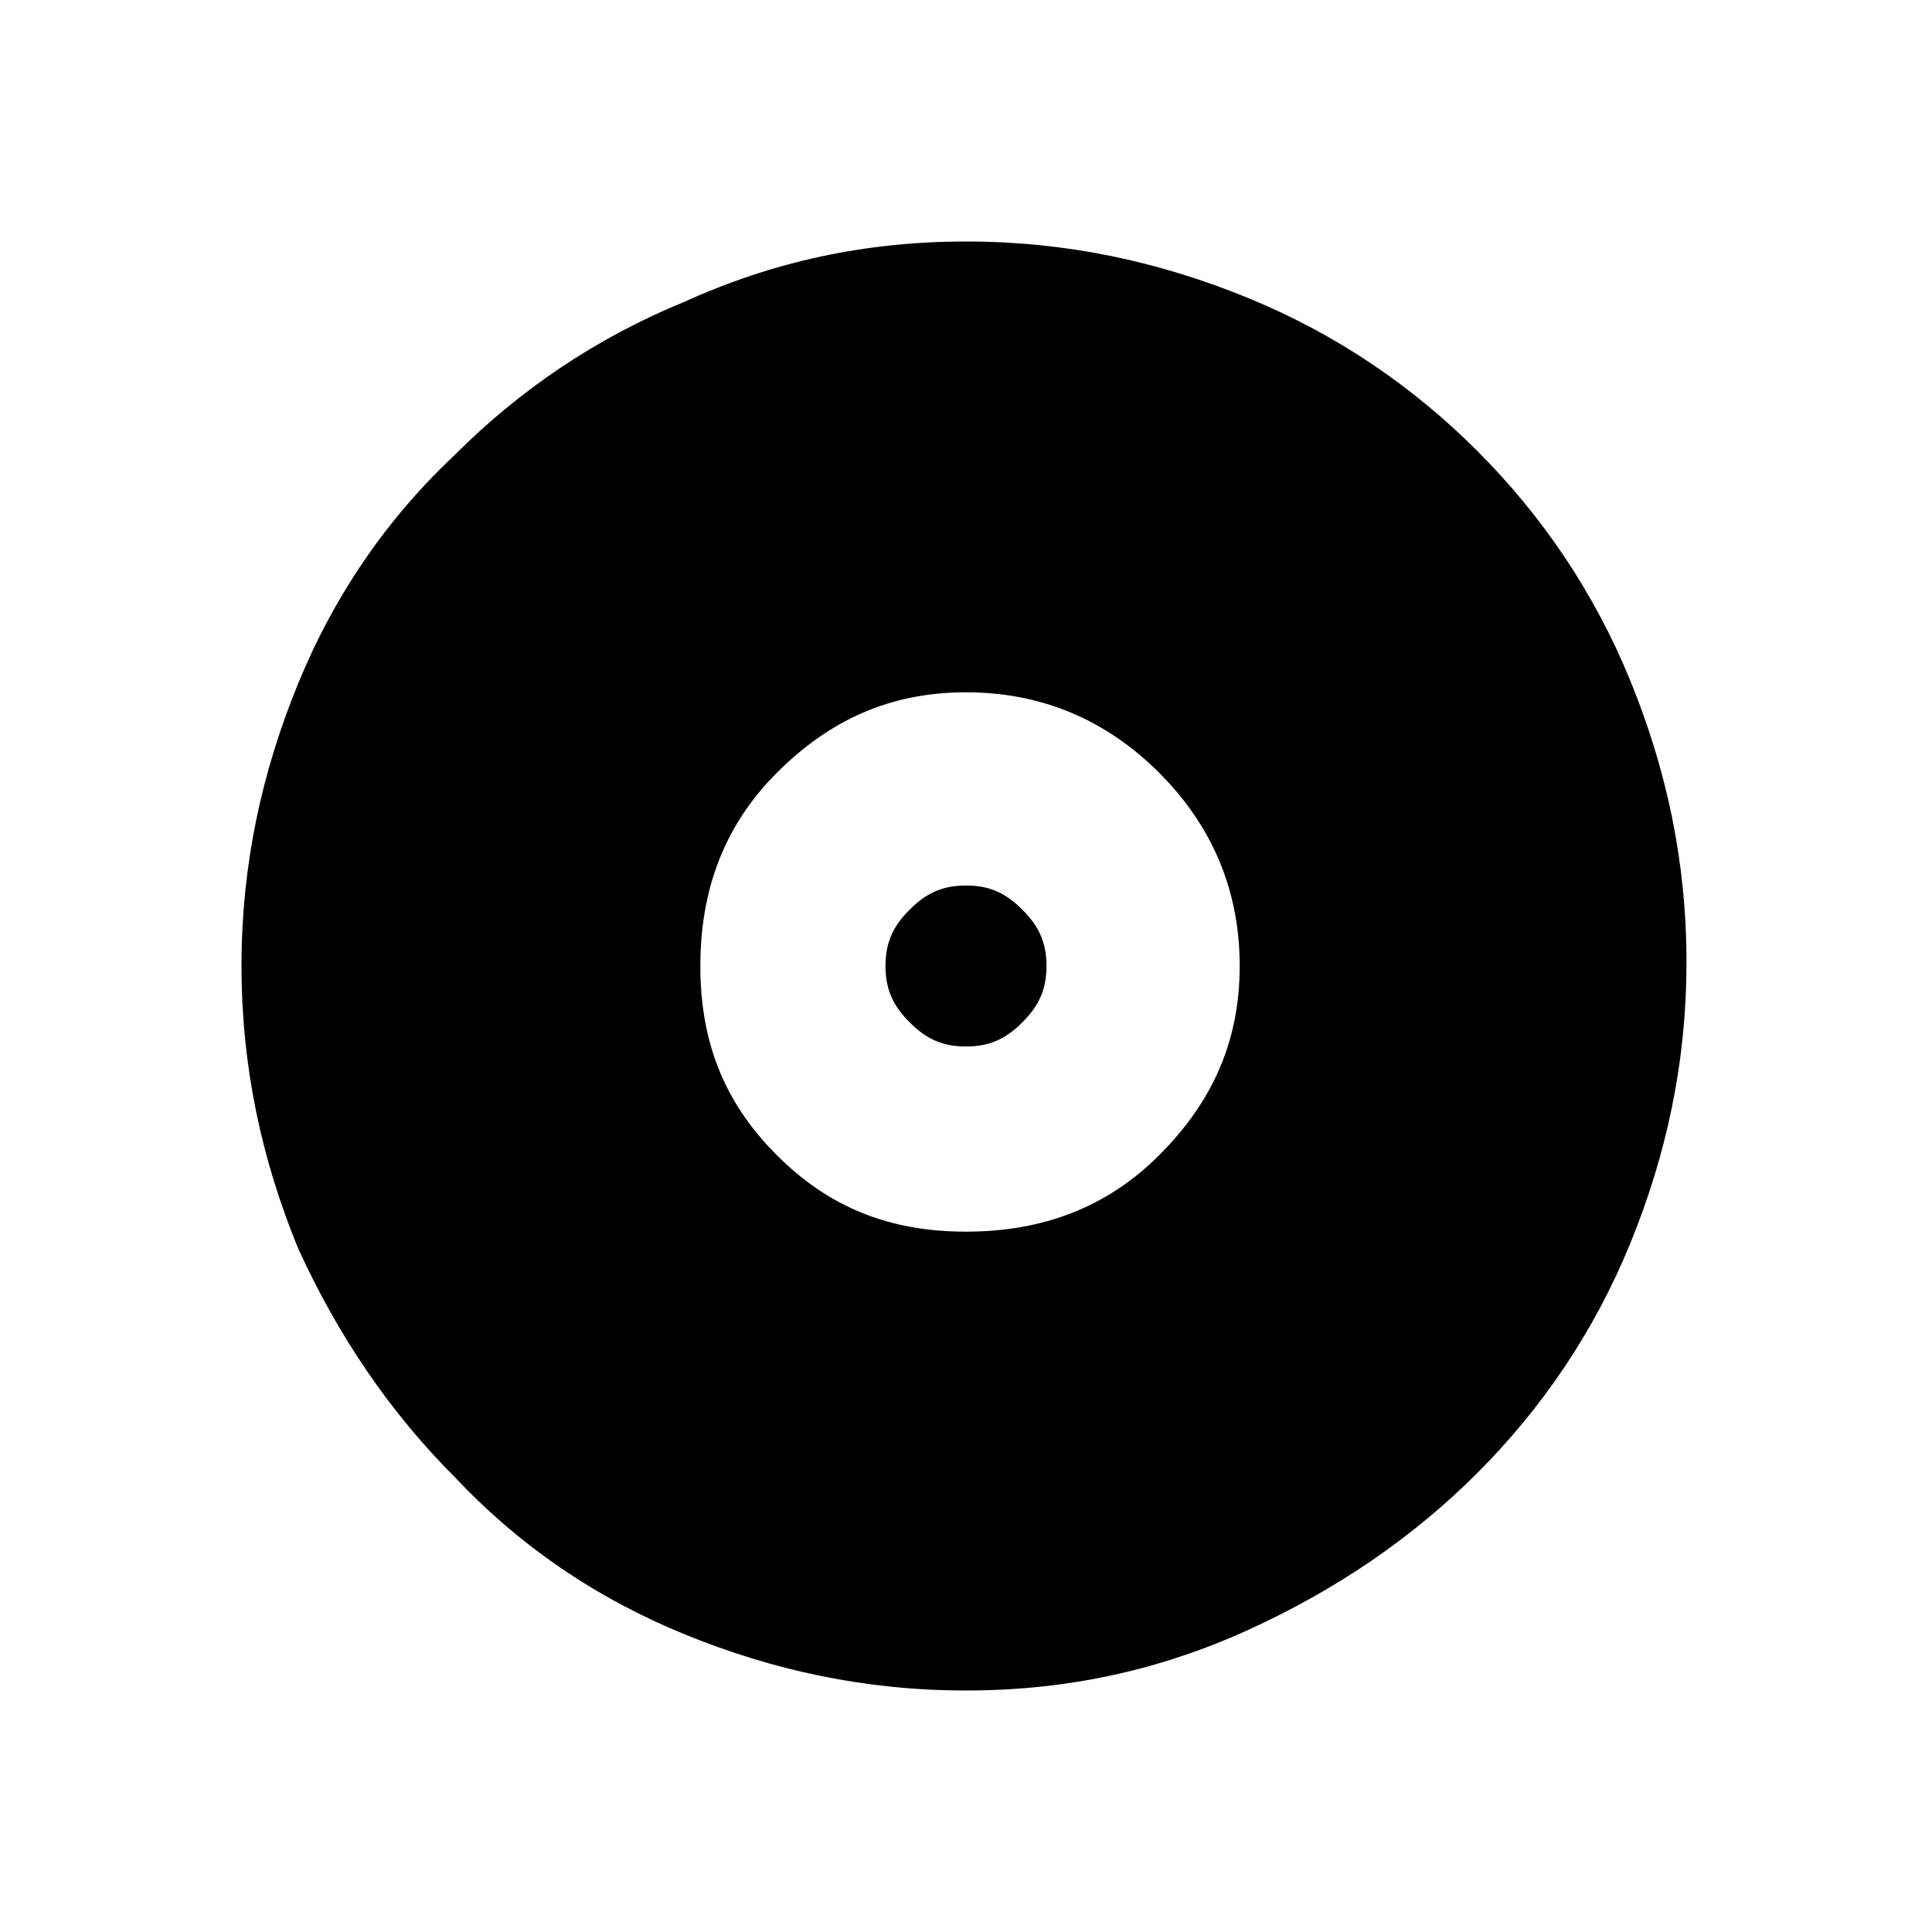 <?xml version="1.0" encoding="utf-8"?>
<!-- Generator: Adobe Illustrator 26.3.1, SVG Export Plug-In . SVG Version: 6.00 Build 0)  -->
<svg version="1.1" id="Слой_1" xmlns="http://www.w3.org/2000/svg" xmlns:xlink="http://www.w3.org/1999/xlink" x="0px" y="0px"
	 viewBox="0 0 48 48" style="enable-background:new 0 0 48 48;" xml:space="preserve">
<path d="M24,30.6c1.9,0,3.5-0.6,4.8-1.9s2-2.8,2-4.7c0-1.9-0.7-3.5-2-4.8s-2.9-2-4.8-2s-3.4,0.7-4.7,2c-1.3,1.3-1.9,2.9-1.9,4.8
	s0.6,3.4,1.9,4.7S22.1,30.6,24,30.6z M24,26c-0.6,0-1-0.2-1.4-0.6S22,24.6,22,24s0.2-1,0.6-1.4S23.4,22,24,22s1,0.2,1.4,0.6
	S26,23.4,26,24s-0.2,1-0.6,1.4S24.6,26,24,26z M24,42c-2.5,0-4.8-0.5-7-1.4s-4.1-2.2-5.7-3.9c-1.6-1.6-2.9-3.5-3.9-5.7
	C6.5,28.8,6,26.5,6,24s0.5-4.8,1.4-7s2.2-4.1,3.9-5.7c1.6-1.6,3.5-2.9,5.7-3.8c2.2-1,4.5-1.5,7-1.5s4.8,0.5,7,1.4s4.1,2.2,5.7,3.8
	c1.6,1.6,2.9,3.5,3.8,5.7c0.9,2.2,1.4,4.5,1.4,7s-0.5,4.8-1.4,7s-2.2,4.1-3.8,5.7s-3.5,2.9-5.7,3.9S26.5,42,24,42z"/>
</svg>
